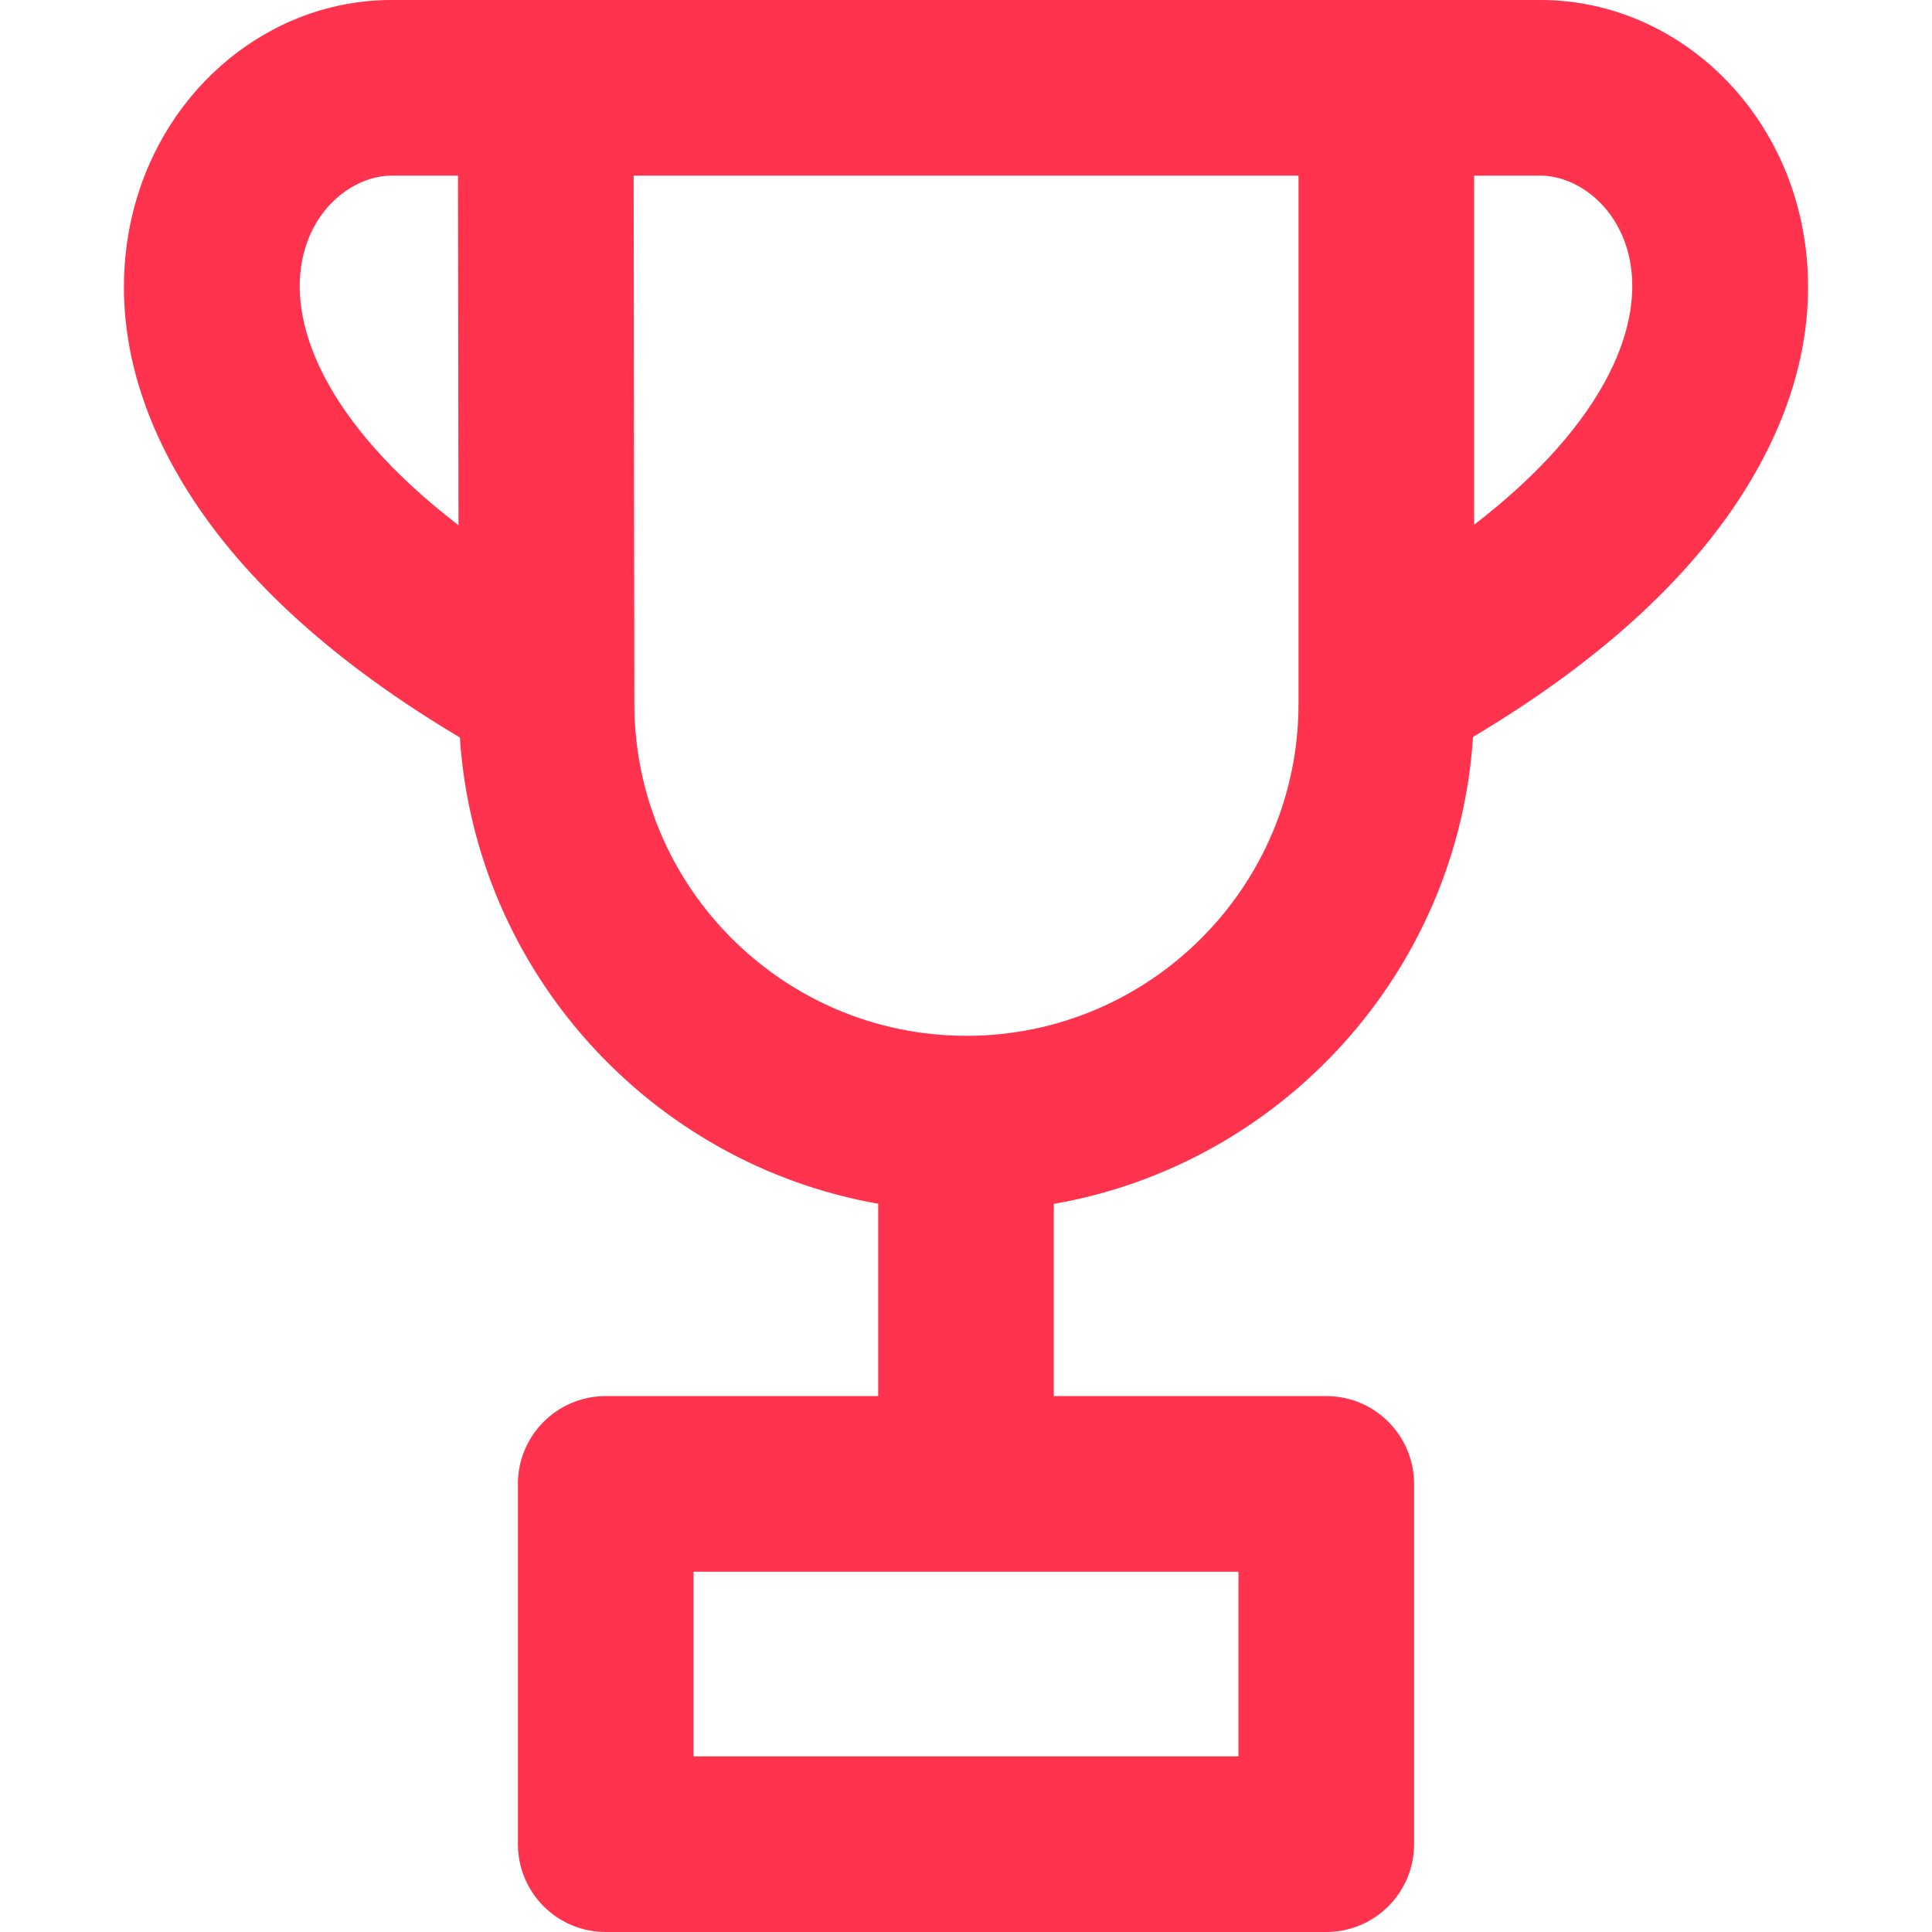 <!DOCTYPE svg PUBLIC "-//W3C//DTD SVG 1.1//EN" "http://www.w3.org/Graphics/SVG/1.1/DTD/svg11.dtd">
<!-- Uploaded to: SVG Repo, www.svgrepo.com, Transformed by: SVG Repo Mixer Tools -->
<svg fill="#ff334d" height="800px" width="800px" version="1.1" id="Layer_1" xmlns="http://www.w3.org/2000/svg" xmlns:xlink="http://www.w3.org/1999/xlink" viewBox="0 0 512 512" xml:space="preserve">
<g id="SVGRepo_bgCarrier" stroke-width="0"/>
<g id="SVGRepo_tracerCarrier" stroke-linecap="round" stroke-linejoin="round"/>
<g id="SVGRepo_iconCarrier"> <g> <g> <path d="M476.624,55.698C468.257,22.9,440.129,0,408.219,0c-0.005,0-0.012,0-0.017,0h-40.814H144.609H103.8 c-0.006,0-0.011,0-0.017,0c-31.91,0-60.039,22.902-68.406,55.696c-4.265,16.718-5.249,43.19,14.293,74.356 c14.927,23.808,39.204,45.76,72.2,65.384c4.093,62.186,50.632,112.966,110.857,123.569v50.975h-72.204 c-12.853,0-23.273,10.42-23.273,23.273v95.474c0,12.853,10.42,23.273,23.273,23.273h190.954c12.853,0,23.273-10.42,23.273-23.273 v-95.476c0-12.853-10.42-23.273-23.273-23.273h-72.204v-50.932c60.38-10.511,107.062-61.414,111.096-123.75 c32.877-19.586,57.071-41.492,71.962-65.243C481.873,98.887,480.889,72.417,476.624,55.698z M80.476,67.204 c3.463-13.563,14.344-20.658,23.315-20.658h0.005h17.576l0.129,92.641C85.512,111.52,75.942,84.973,80.476,67.204z M328.203,416.524v48.93H183.794v-48.93H328.203z M344.117,181.596c0,0.064,0,0.127,0,0.191v4.732 c0,48.513-39.471,87.982-87.988,87.982c-48.533,0-88.017-39.467-88.017-88.014l-0.195-139.94h176.201V181.596z M390.662,139.062 V46.545h17.548h0.005c8.965,0,19.85,7.097,23.312,20.66C436.05,84.949,426.518,111.442,390.662,139.062z"/> </g> </g> </g>
</svg>